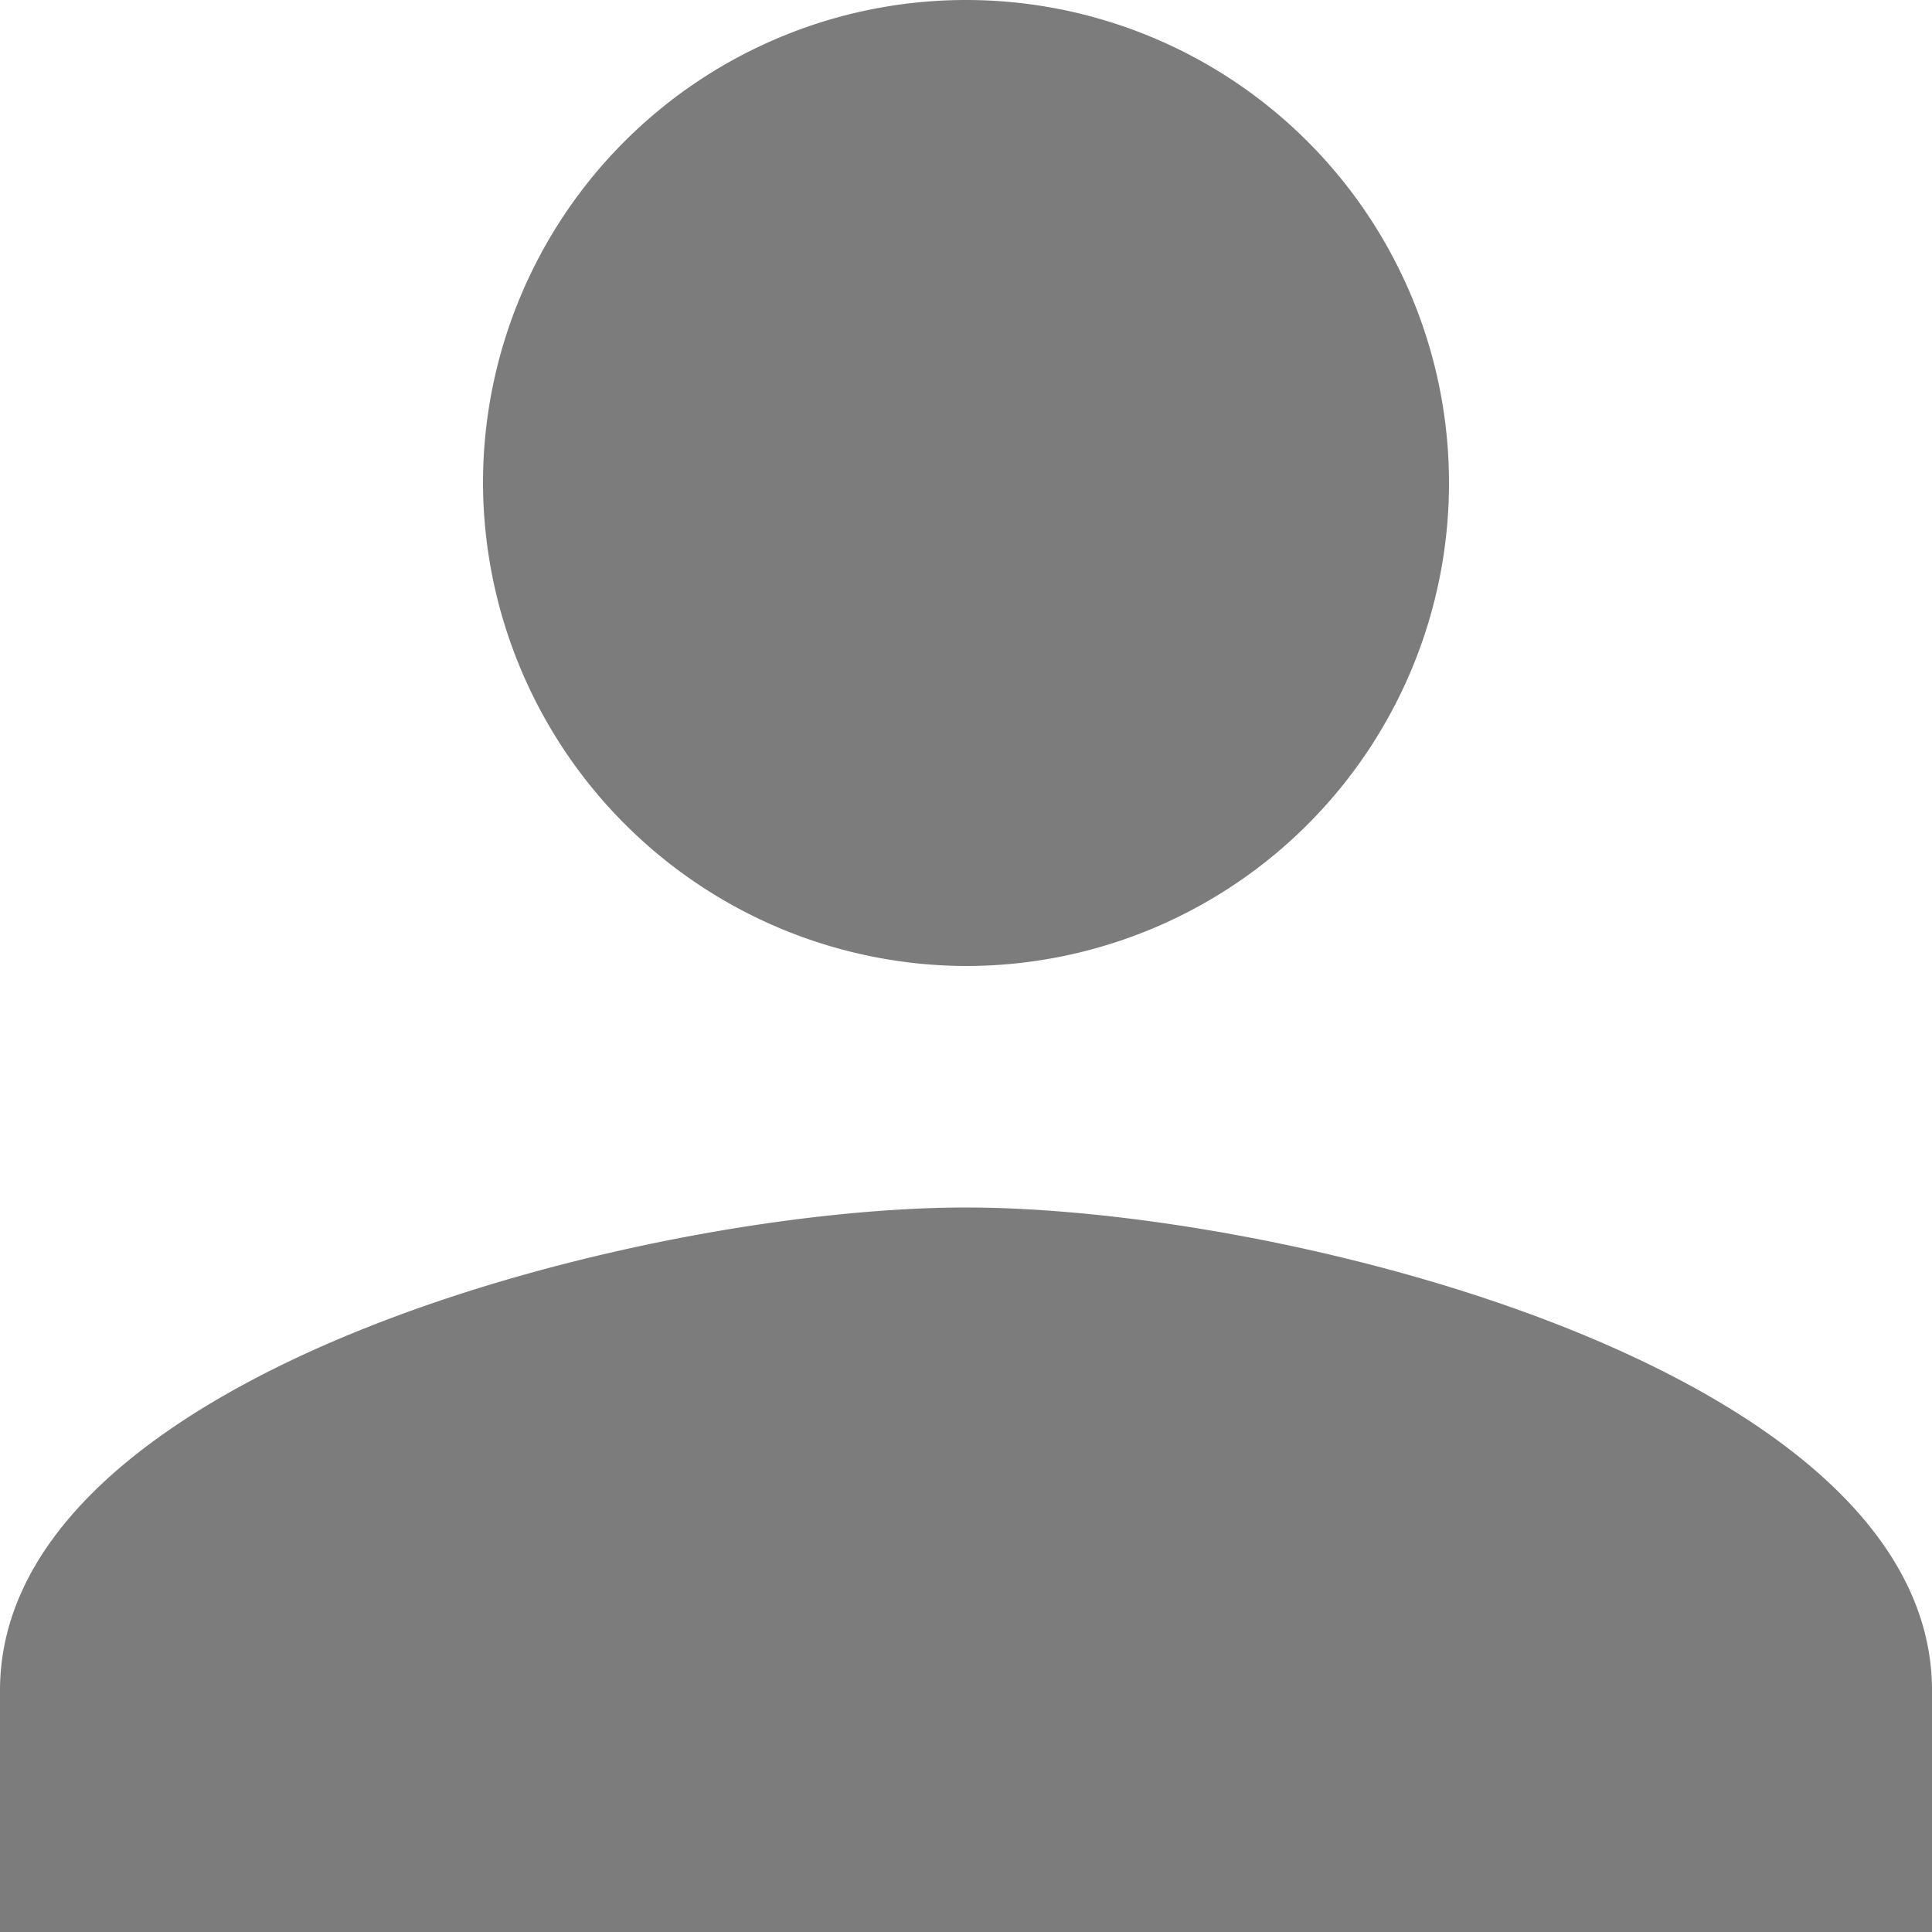 <svg xmlns="http://www.w3.org/2000/svg" width="30" height="30" viewBox="0 0 30 30">
  <path id="Icon_ionic-md-person" data-name="Icon ionic-md-person" d="M19.5,19.5A7.5,7.5,0,1,0,12,12,7.522,7.522,0,0,0,19.5,19.5Zm0,3.75c-4.969,0-15,2.531-15,7.5V34.5h30V30.75C34.5,25.781,24.469,23.25,19.5,23.25Z" transform="translate(-4.5 -4.5)" fill="#7c7c7c"/>
</svg>
